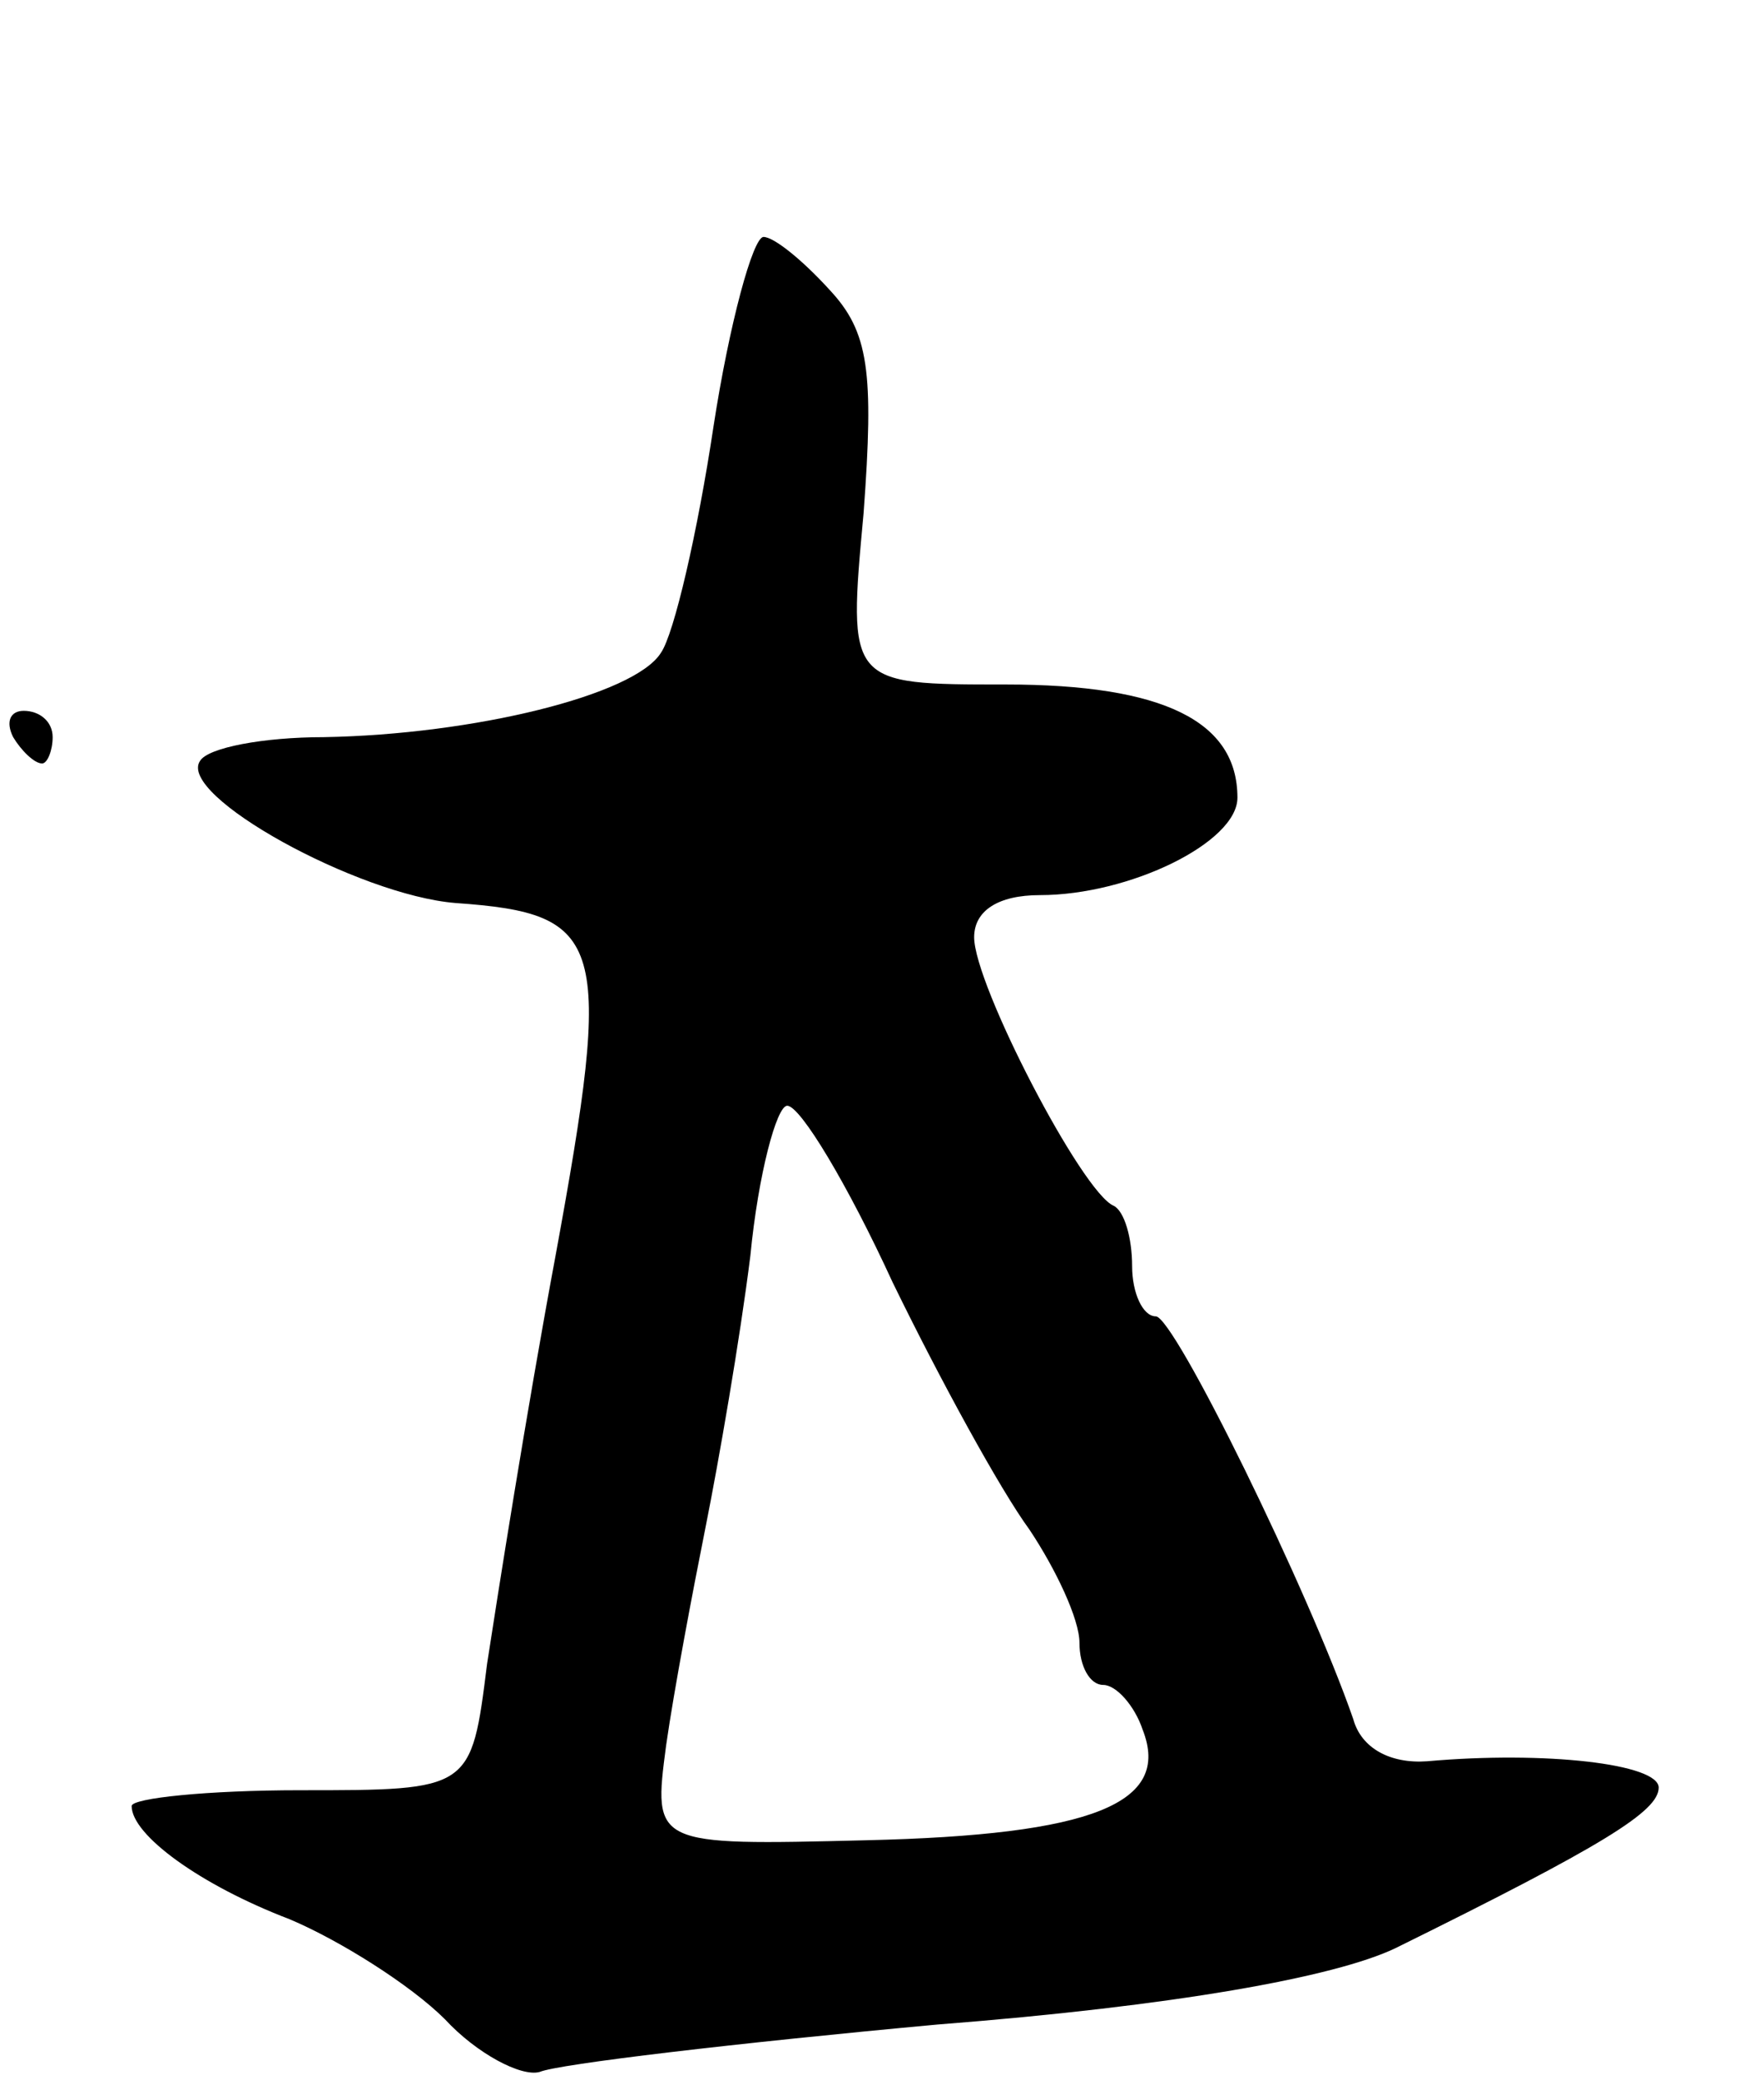 <svg version="1.0" xmlns="http://www.w3.org/2000/svg"
 width="67pt" height="79pt" viewBox="0 0 67 79"
 preserveAspectRatio="xMidYMid meet">
<g transform="translate(0,79) scale(0.1,-0.1)"
fill="#000000" stroke="none">
<path d="M271 628 c-6 -40 -15 -79 -20 -86 -10 -16 -71 -31 -128 -32 -23 0
-44 -4 -47 -9 -9 -13 60 -51 97 -54 57 -4 60 -14 38 -134 -11 -59 -22 -129
-26 -155 -6 -48 -6 -48 -71 -48 -35 0 -64 -3 -64 -6 0 -11 26 -30 60 -43 19
-8 46 -25 59 -38 12 -13 29 -22 36 -20 7 3 75 11 151 18 90 7 151 18 174 29
79 39 100 52 100 61 0 9 -43 14 -88 10 -14 -1 -25 5 -28 16 -17 49 -68 153
-75 153 -5 0 -9 9 -9 19 0 11 -3 21 -7 23 -12 5 -53 84 -53 102 0 10 9 16 25
16 34 0 75 20 75 37 0 29 -28 43 -88 43 -60 0 -60 0 -54 65 4 54 2 69 -13 85
-10 11 -21 20 -25 20 -4 0 -13 -33 -19 -72z m68 -325 c18 -37 41 -79 52 -94
10 -15 19 -34 19 -43 0 -9 4 -16 9 -16 5 0 12 -8 15 -17 11 -28 -19 -40 -105
-42 -81 -2 -81 -2 -76 36 3 21 10 58 15 83 5 25 13 71 17 103 3 31 10 57 14
57 5 0 23 -30 40 -67z"/>
<path d="M5 510 c3 -5 8 -10 11 -10 2 0 4 5 4 10 0 6 -5 10 -11 10 -5 0 -7 -4
-4 -10z"/>
</g>
</svg>
